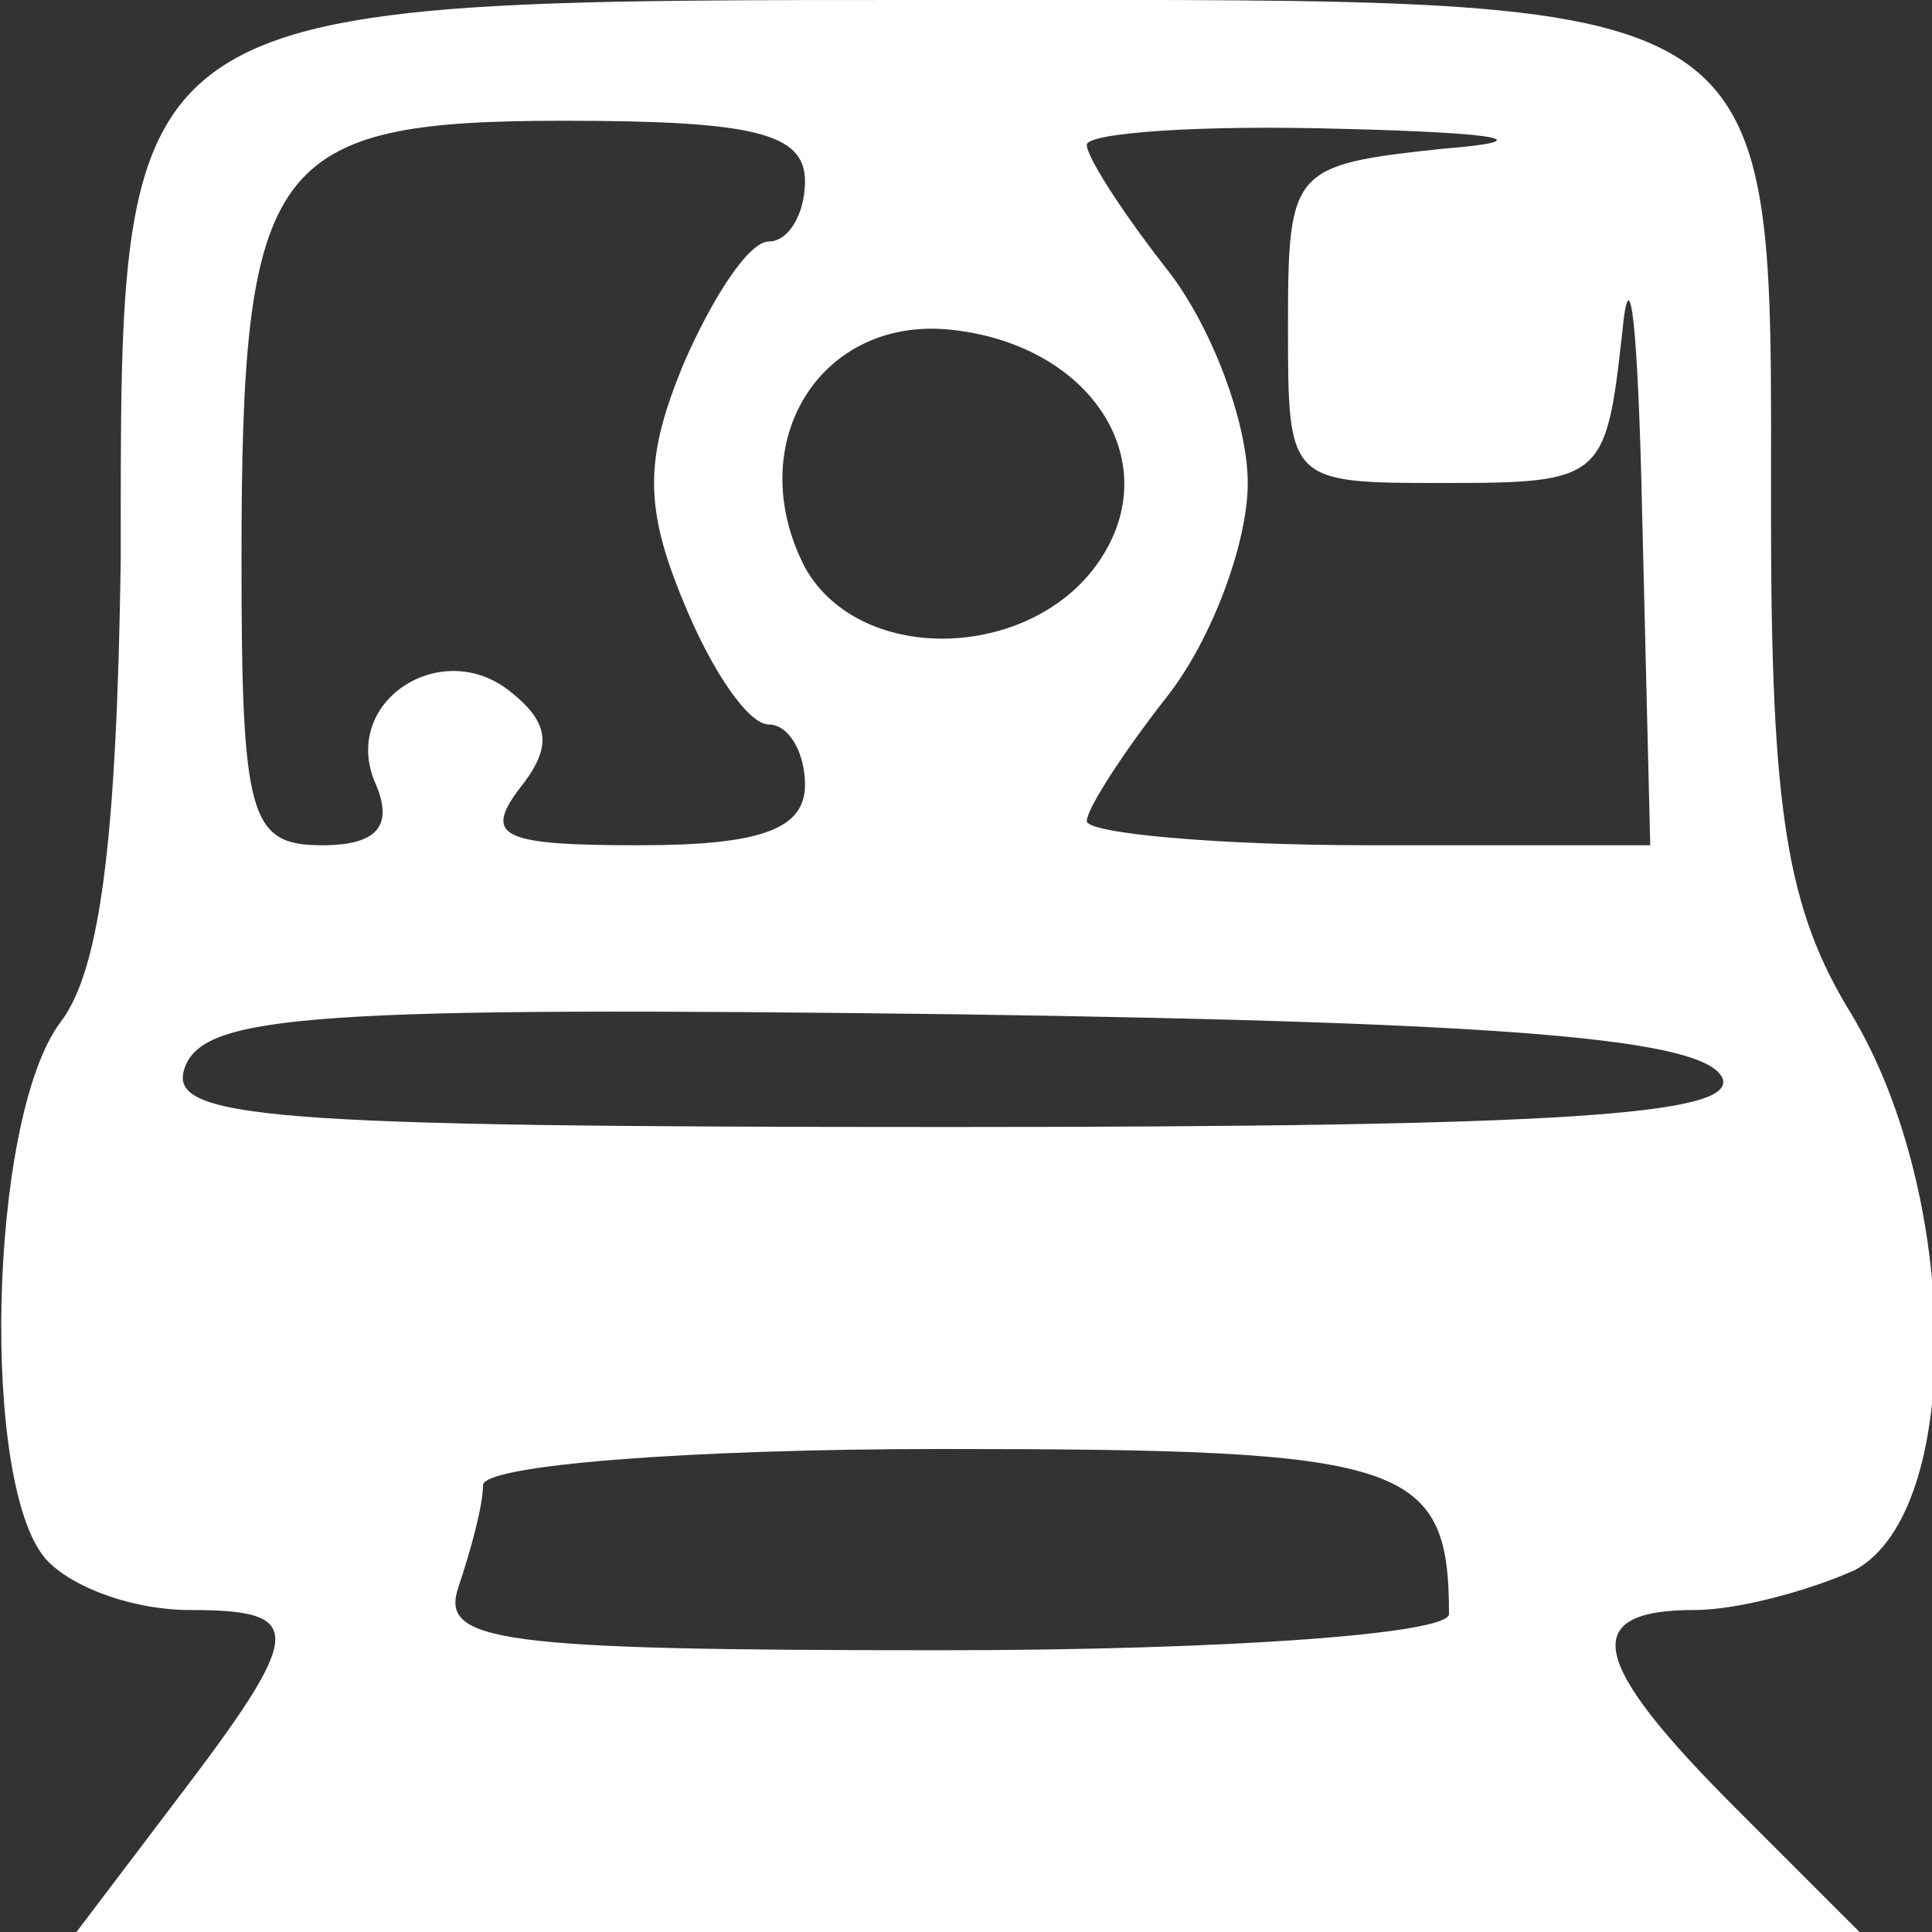 <!DOCTYPE svg PUBLIC "-//W3C//DTD SVG 20010904//EN" "http://www.w3.org/TR/2001/REC-SVG-20010904/DTD/svg10.dtd">
<svg version="1.0" xmlns="http://www.w3.org/2000/svg" width="48px" height="48px" viewBox="0 0 480 480" preserveAspectRatio="xMidYMid meet">
<rect x="0" y="0" width="480" height="480" fill="#333333" stroke="none"/>
<g id="layer101" fill="#ffffff" stroke="none">
 <path d="M44 447 c32 -42 32 -47 3 -47 -13 0 -28 -5 -35 -12 -17 -17 -15 -110 3 -134 10 -13 14 -46 15 -115 0 -141 -3 -139 209 -139 207 0 201 -4 201 128 0 74 4 98 20 124 27 45 28 123 1 138 -11 5 -29 10 -40 10 -29 0 -26 13 10 49 l31 31 -222 0 -221 0 25 -33z m316 -46 c0 -38 -11 -41 -126 -41 -63 0 -114 4 -114 9 0 5 -3 16 -6 25 -5 14 9 16 120 16 70 0 126 -4 126 -9z m68 -133 c-4 -10 -53 -14 -190 -16 -159 -2 -187 0 -192 13 -5 13 19 15 190 15 152 0 195 -3 192 -12z m-335 -74 c-8 -20 17 -36 34 -22 10 8 10 14 2 24 -9 12 -4 14 30 14 30 0 41 -4 41 -15 0 -8 -4 -15 -9 -15 -5 0 -14 -13 -21 -30 -10 -24 -10 -36 0 -60 7 -16 16 -30 21 -30 5 0 9 -7 9 -15 0 -12 -13 -15 -60 -15 -73 0 -80 10 -80 109 0 64 2 71 20 71 14 0 18 -5 13 -16z m315 -66 c-1 -46 -3 -66 -5 -45 -4 36 -5 37 -44 37 -39 0 -39 0 -39 -39 0 -39 1 -40 38 -44 25 -2 16 -4 -25 -5 -35 -1 -63 1 -63 4 0 3 9 17 20 31 11 14 20 38 20 53 0 15 -9 39 -20 53 -11 14 -20 28 -20 31 0 3 32 6 70 6 l70 0 -2 -82z m-134 10 c15 -24 -3 -52 -37 -56 -33 -4 -53 28 -37 59 14 25 58 23 74 -3z"/>
 </g>

</svg>